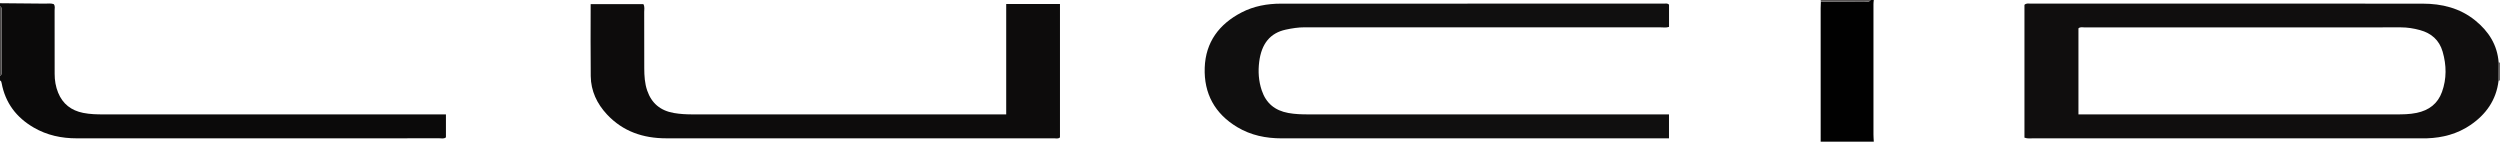 <?xml version="1.0" encoding="iso-8859-1"?>
<!-- Generator: Adobe Illustrator 27.0.0, SVG Export Plug-In . SVG Version: 6.00 Build 0)  -->
<svg version="1.1" id="Layer_1" xmlns="http://www.w3.org/2000/svg" xmlns:xlink="http://www.w3.org/1999/xlink" x="0px" y="0px"
	 viewBox="0 0 1553 88" style="enable-background:new 0 0 1553 88;" xml:space="preserve">
<g>
	<path style="fill:#0B0A0A;" d="M0,2c9.309,0.079,18.618,0.138,27.926,0.253c1.801,0.022,3.639-0.328,5.422,0.292
		c1.033,1.178,0.571,2.574,0.576,3.84c0.045,13.162,0.064,26.325,0.027,39.487c-0.011,4.049,0.649,7.987,2.157,11.689
		c2.842,6.975,8.07,11.058,15.531,12.562c4.3,0.866,8.582,0.943,12.906,0.943c68.978,0,137.955,0,206.933,0c1.789,0,3.577,0,5.54,0
		c0,5.092,0,9.694,0,14.237c-1.248,1.073-2.641,0.608-3.915,0.609c-75.142,0.024-150.284,0.022-225.427,0.021
		c-9.463,0-18.428-1.878-26.714-6.69C10.145,72.962,3.275,63.914,0.994,51.528C0.868,50.844,0.738,50.247,0,50c0-1,0-2,0-3
		c1.263-0.467,0.999-1.554,0.999-2.514c0.002-12.653,0-25.306-0.014-37.959C0.984,5.576,1.261,4.477,0,4C0,3.333,0,2.667,0,2z"/>
	<path style="fill:#010101;" d="M1164,0c-0.072,0.815-0.207,1.631-0.207,2.446c-0.011,27.033-0.012,54.065,0,81.098
		c0.001,1.486,0.135,2.971,0.207,4.456c-11,0-22,0-33,0c-0.006-27.655-0.013-55.311-0.012-82.966c0-1.331,0.083-2.661,0.128-3.992
		c8.939-0.038,17.879-0.04,26.817-0.153c1.363-0.017,3.023,0.787,4.067-0.889C1162.667,0,1163.333,0,1164,0z"/>
	<path style="fill:#4C4949;" d="M0,4c1.261,0.477,0.984,1.576,0.985,2.527C0.999,19.18,1.001,31.833,0.999,44.486
		c0,0.96,0.264,2.047-0.999,2.514C0,32.667,0,18.333,0,4z"/>
	<path style="fill:#575454;" d="M1162,0c-1.044,1.676-2.704,0.872-4.067,0.889c-8.938,0.113-17.878,0.115-26.817,0.153
		c-0.039-0.347-0.077-0.694-0.116-1.042C1141.333,0,1151.667,0,1162,0z"/>
	<path style="fill:#6C6969;" d="M1553,50c-0.307-0.024-0.604,0.019-0.892,0.127c0.017-3.767,0.034-7.535,0.051-11.302
		c0.307-0.067,0.587-0.009,0.841,0.175C1553,42.667,1553,46.333,1553,50z"/>
	<path style="fill:#100F0F;" d="M1036.778,71.063c0,5.301,0,9.909,0,14.875c-1.691,0-3.151,0-4.611,0
		c-78.647,0-157.293-0.008-235.94,0.009c-9.821,0.002-19.138-1.874-27.655-6.976c-13.958-8.362-20.769-20.881-20.202-36.941
		c0.561-15.855,8.933-27.045,22.842-34.274c7.701-4.002,16.034-5.476,24.568-5.483c79.313-0.069,158.626-0.042,237.94-0.024
		c0.954,0,2.002-0.346,3.077,0.606c0,4.414,0,9.008,0,13.85c-1.726,0.623-3.559,0.282-5.326,0.283
		c-73.648,0.023-147.296,0.036-220.944-0.025c-4.043-0.003-7.979,0.615-11.845,1.457c-9.618,2.095-15.05,8.649-16.471,20.009
		c-0.745,5.957-0.364,11.947,1.59,17.745c2.694,7.991,8.17,12.474,16.479,14.007c4.148,0.765,8.255,0.878,12.41,0.879
		c72.815,0.004,145.63,0.003,218.445,0.003C1032.935,71.063,1034.734,71.063,1036.778,71.063z"/>
	<path style="fill:#0D0C0C;" d="M625.054,71.065c0-23.113,0-45.704,0-68.561c11.235,0,22.143,0,33.401,0c0,27.681,0,55.231,0,82.832
		c-1.098,1.057-2.503,0.576-3.767,0.577c-80.291,0.025-160.582,0.04-240.873,0.005c-14.21-0.006-26.858-4.209-36.773-14.845
		c-6.208-6.659-9.964-14.566-10.077-23.77c-0.182-14.805-0.049-29.614-0.049-44.744c10.982,0,21.865,0,32.741,0
		c0.95,1.645,0.506,3.34,0.512,4.953c0.044,11.66-0.016,23.321,0.043,34.981c0.023,4.657,0.297,9.334,1.827,13.775
		c2.726,7.912,8.222,12.473,16.581,13.928c3.983,0.693,7.92,0.865,11.908,0.865c62.8,0.004,125.6,0.003,188.4,0.003
		C620.747,71.065,622.565,71.065,625.054,71.065z"/>
	<path style="fill:#100E0E;" d="M1552.159,38.825c-0.017,3.767-0.034,7.535-0.051,11.302c-1.423,12.042-7.829,21.009-17.609,27.626
		c-8.029,5.432-17.136,7.843-26.799,8.161c-1.664,0.055-3.332,0.022-4.998,0.022c-79.807,0.001-159.615,0.004-239.422-0.017
		c-1.799,0-3.64,0.344-5.689-0.409c0-27.507,0-55.073,0-82.517c1.307-1.185,2.708-0.739,3.981-0.74
		c81.14-0.023,162.28-0.056,243.421,0.019c11.88,0.011,23.08,2.717,32.575,10.396C1545.918,19.421,1551.349,27.845,1552.159,38.825z
		 M1291.13,71.064c2.184,0,3.986,0,5.787,0c63.65,0,127.299,0.001,190.949-0.002c4.488,0,8.942-0.008,13.404-0.945
		c7.611-1.598,13.063-5.707,15.692-13.01c2.959-8.221,2.82-16.612,0.41-24.992c-2.081-7.236-7.045-11.508-14.083-13.425
		c-3.832-1.044-7.774-1.694-11.798-1.693c-65.482,0.016-130.965,0.008-196.447,0.036c-1.261,0.001-2.648-0.492-3.914,0.578
		C1291.13,35.174,1291.13,52.793,1291.13,71.064z"/>
</g>
</svg>
